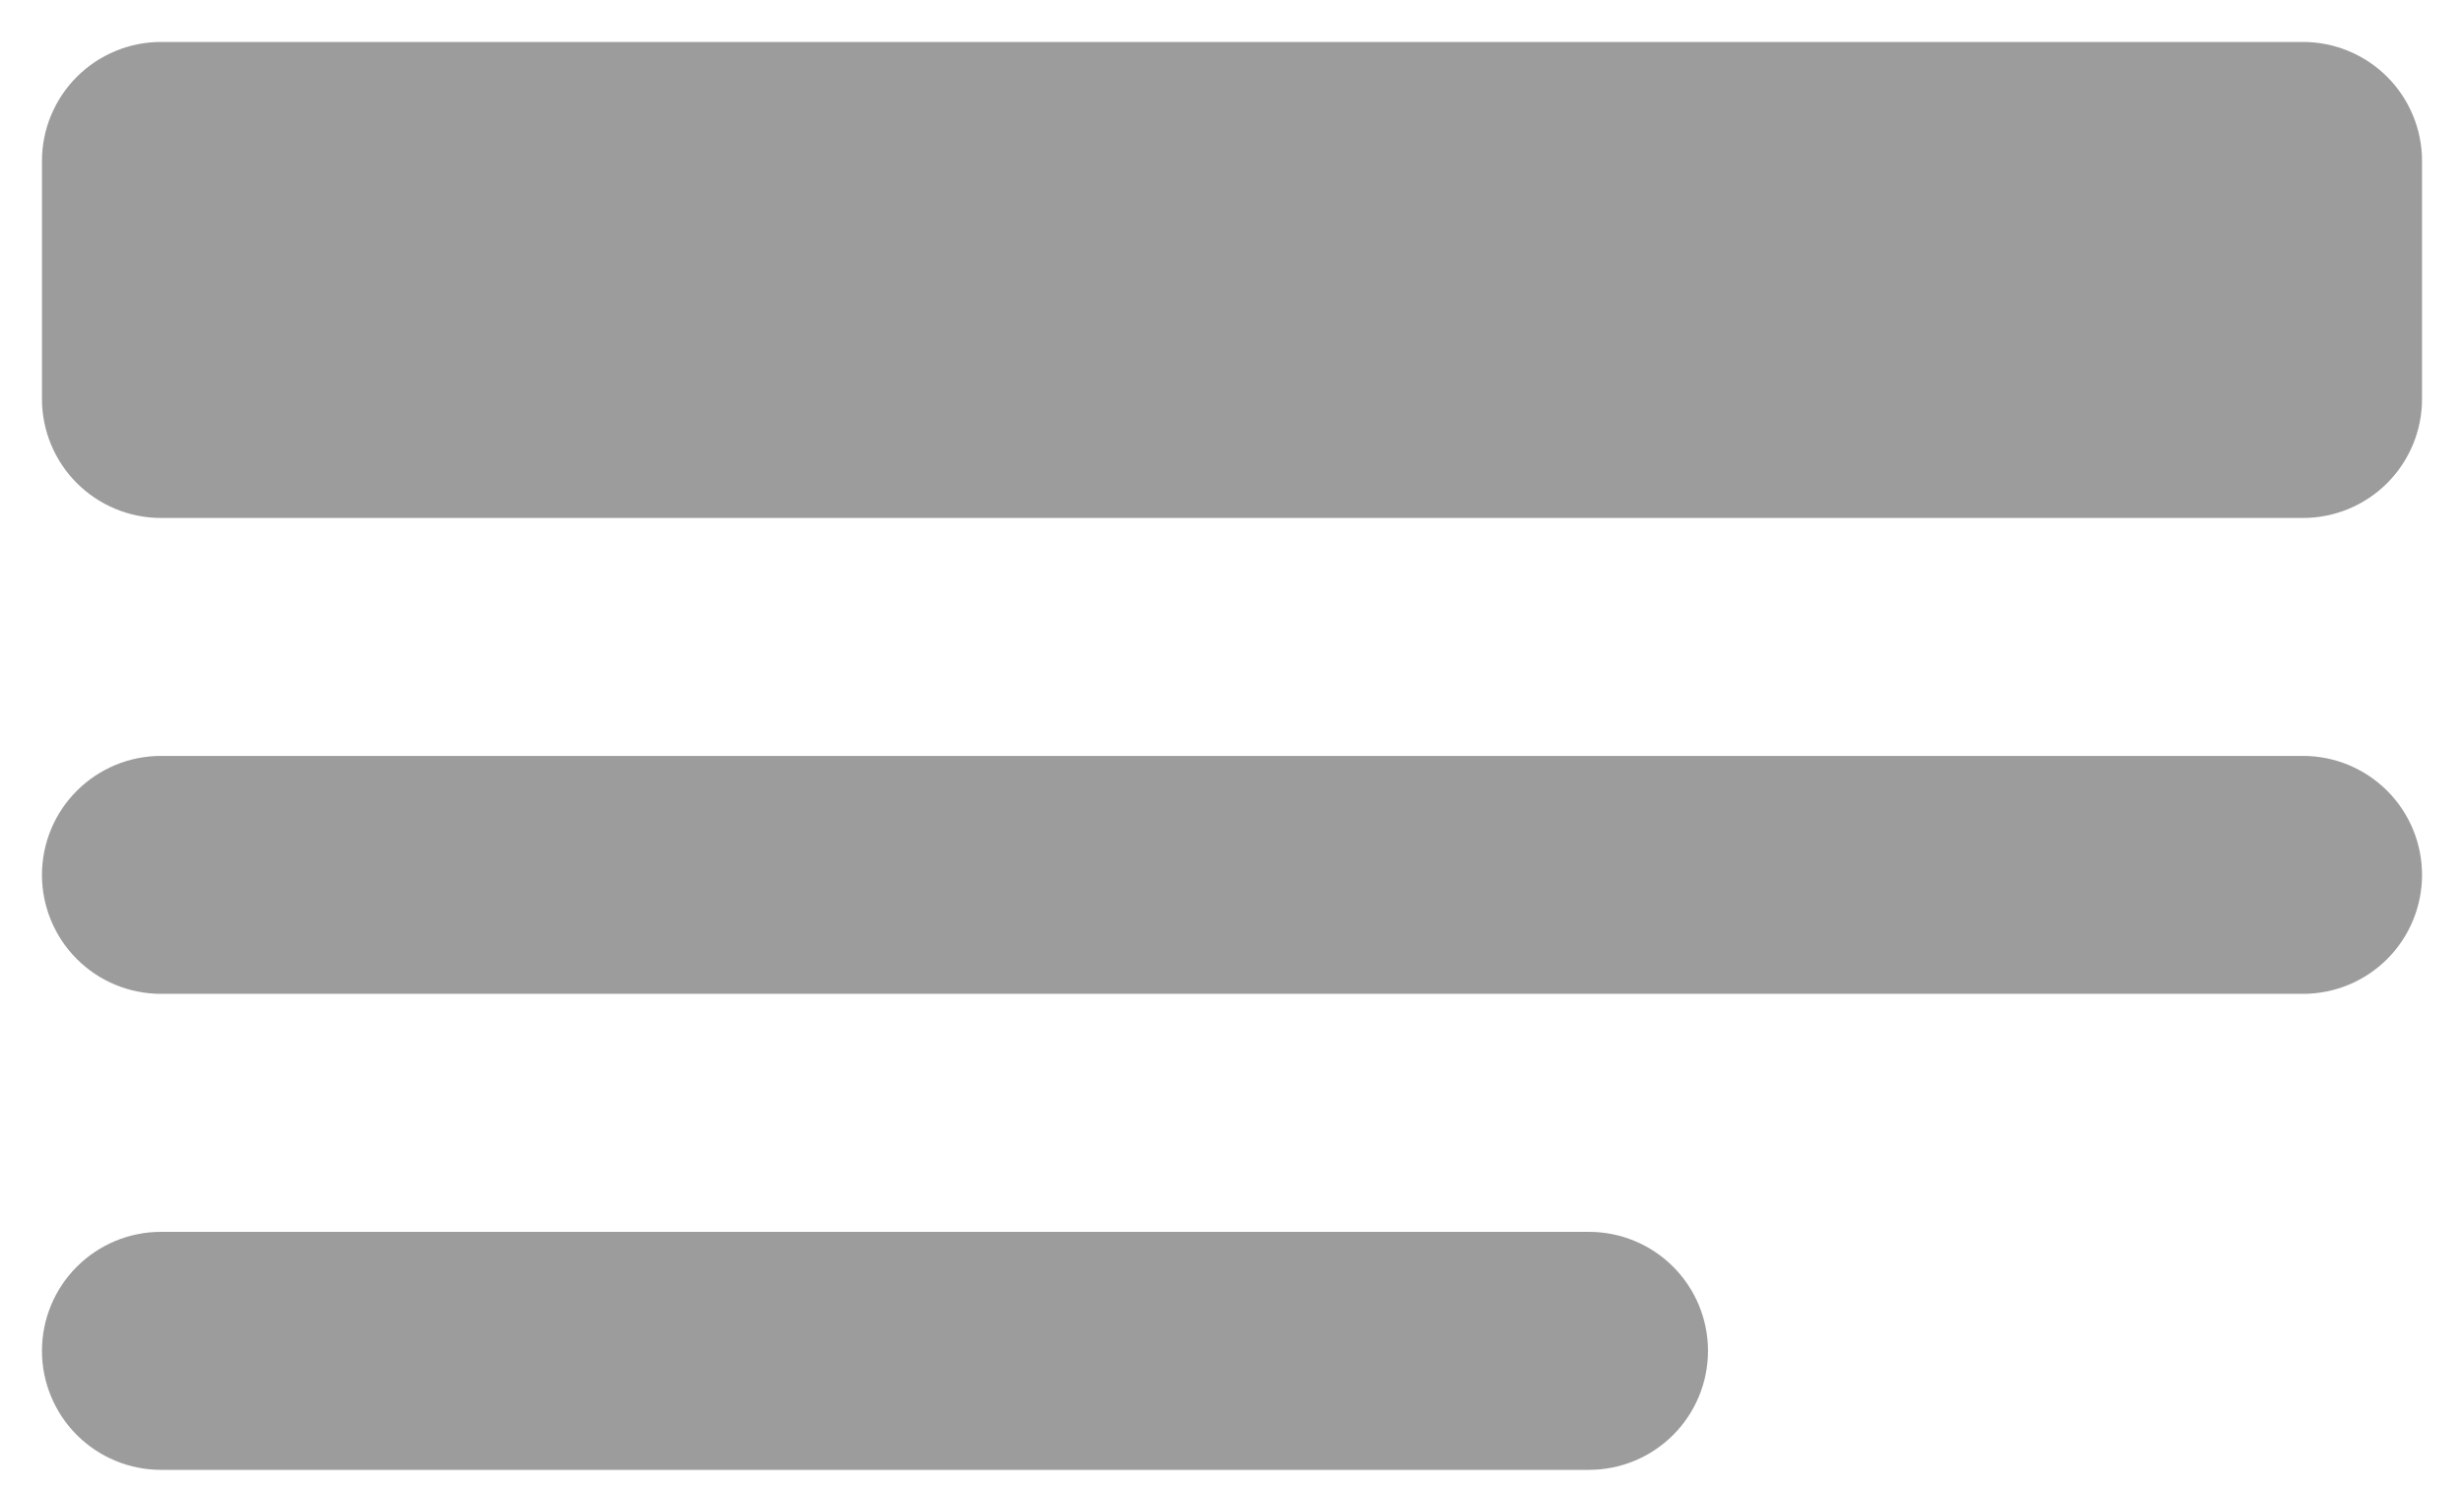 <svg width="33" height="20" viewBox="0 0 33 20" fill="none" xmlns="http://www.w3.org/2000/svg">
<path d="M0.562 11.719C0.562 11.296 0.73 10.891 1.029 10.592C1.328 10.293 1.734 10.125 2.156 10.125H30.844C31.266 10.125 31.672 10.293 31.971 10.592C32.27 10.891 32.438 11.296 32.438 11.719C32.438 12.141 32.27 12.547 31.971 12.846C31.672 13.145 31.266 13.312 30.844 13.312H2.156C1.734 13.312 1.328 13.145 1.029 12.846C0.73 12.547 0.562 12.141 0.562 11.719ZM0.562 18.094C0.562 17.671 0.73 17.266 1.029 16.967C1.328 16.668 1.734 16.5 2.156 16.5H21.281C21.704 16.5 22.109 16.668 22.408 16.967C22.707 17.266 22.875 17.671 22.875 18.094C22.875 18.516 22.707 18.922 22.408 19.221C22.109 19.52 21.704 19.688 21.281 19.688H2.156C1.734 19.688 1.328 19.52 1.029 19.221C0.73 18.922 0.562 18.516 0.562 18.094ZM0.562 2.156C0.562 1.734 0.73 1.328 1.029 1.029C1.328 0.73 1.734 0.562 2.156 0.562H30.844C31.266 0.562 31.672 0.73 31.971 1.029C32.27 1.328 32.438 1.734 32.438 2.156V5.344C32.438 5.766 32.27 6.172 31.971 6.471C31.672 6.77 31.266 6.938 30.844 6.938H2.156C1.734 6.938 1.328 6.77 1.029 6.471C0.73 6.172 0.562 5.766 0.562 5.344V2.156Z" fill="#9C9C9C"/>
</svg>
